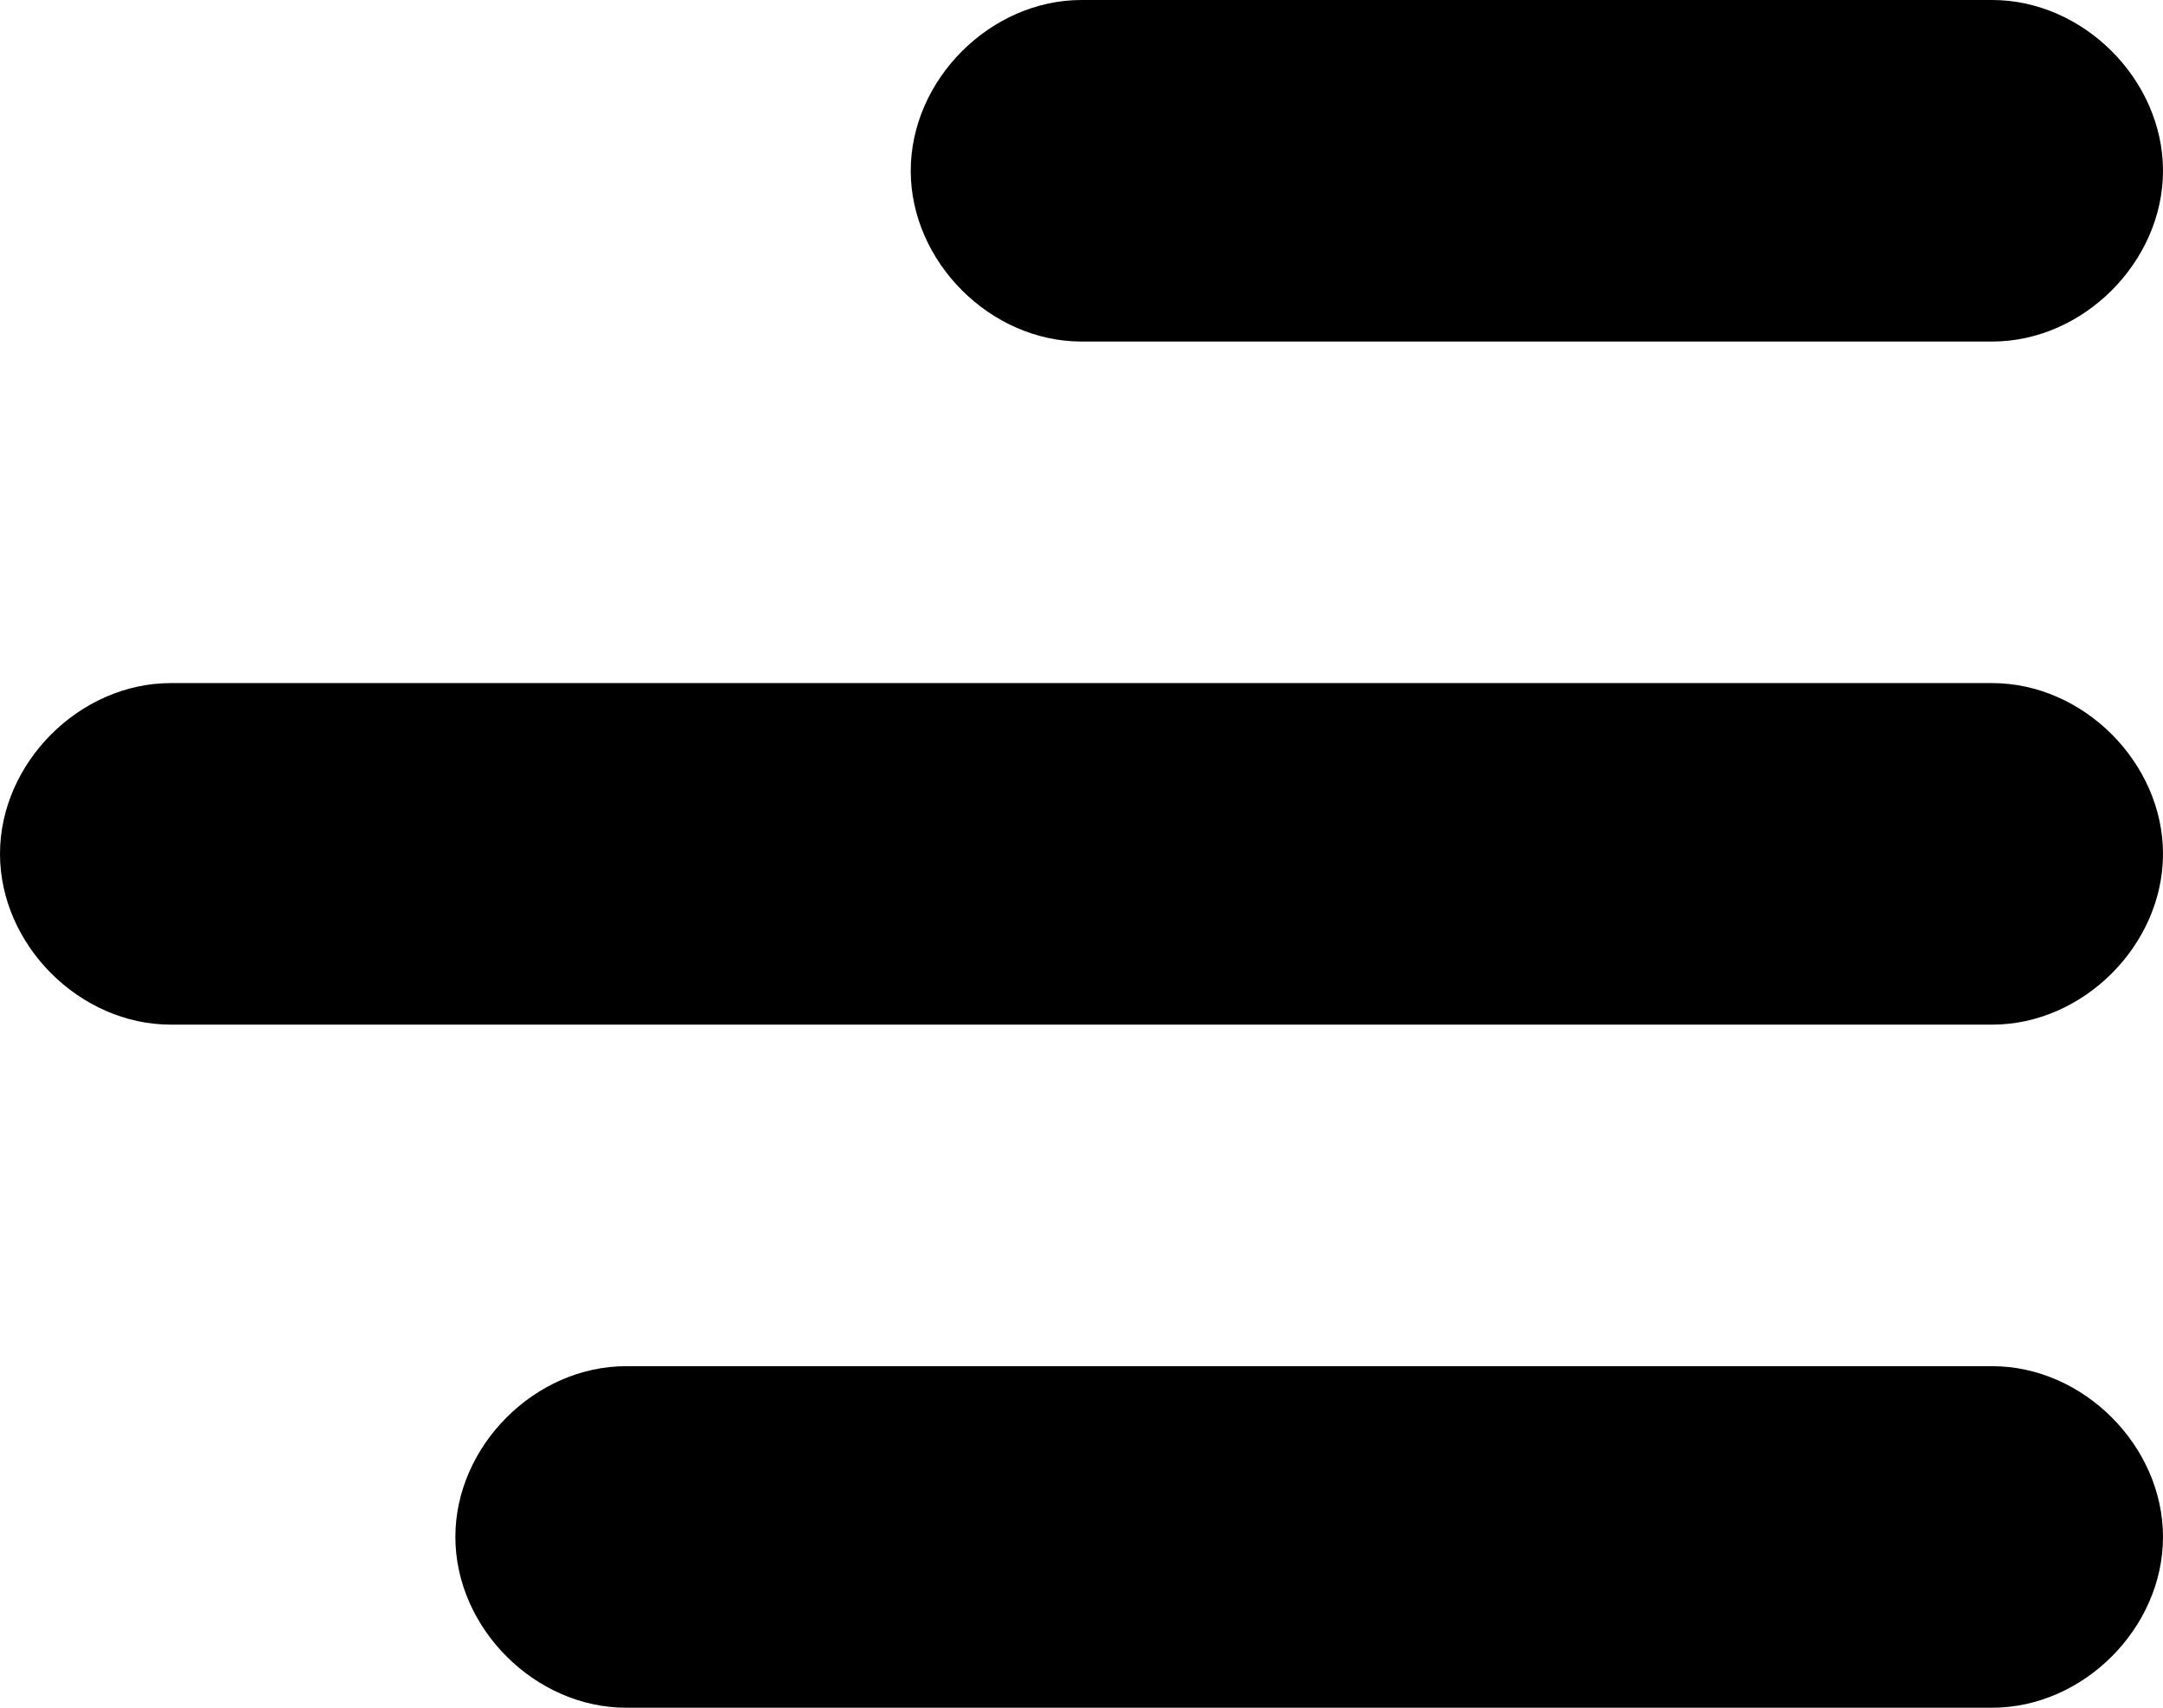 <svg xmlns="http://www.w3.org/2000/svg" viewBox="0 0 19 15"><path d="M17.5 0c.8 0 1.5.7 1.5 1.5S18.3 3 17.5 3h-8C8.7 3 8 2.3 8 1.5S8.7 0 9.5 0h8zm0 6c.8 0 1.5.7 1.5 1.5S18.3 9 17.5 9h-16C.7 9 0 8.3 0 7.5S.7 6 1.5 6h16zm0 6c.8 0 1.5.7 1.5 1.5s-.7 1.5-1.5 1.5h-12c-.8 0-1.5-.7-1.5-1.5S4.7 12 5.5 12h12z"/></svg>